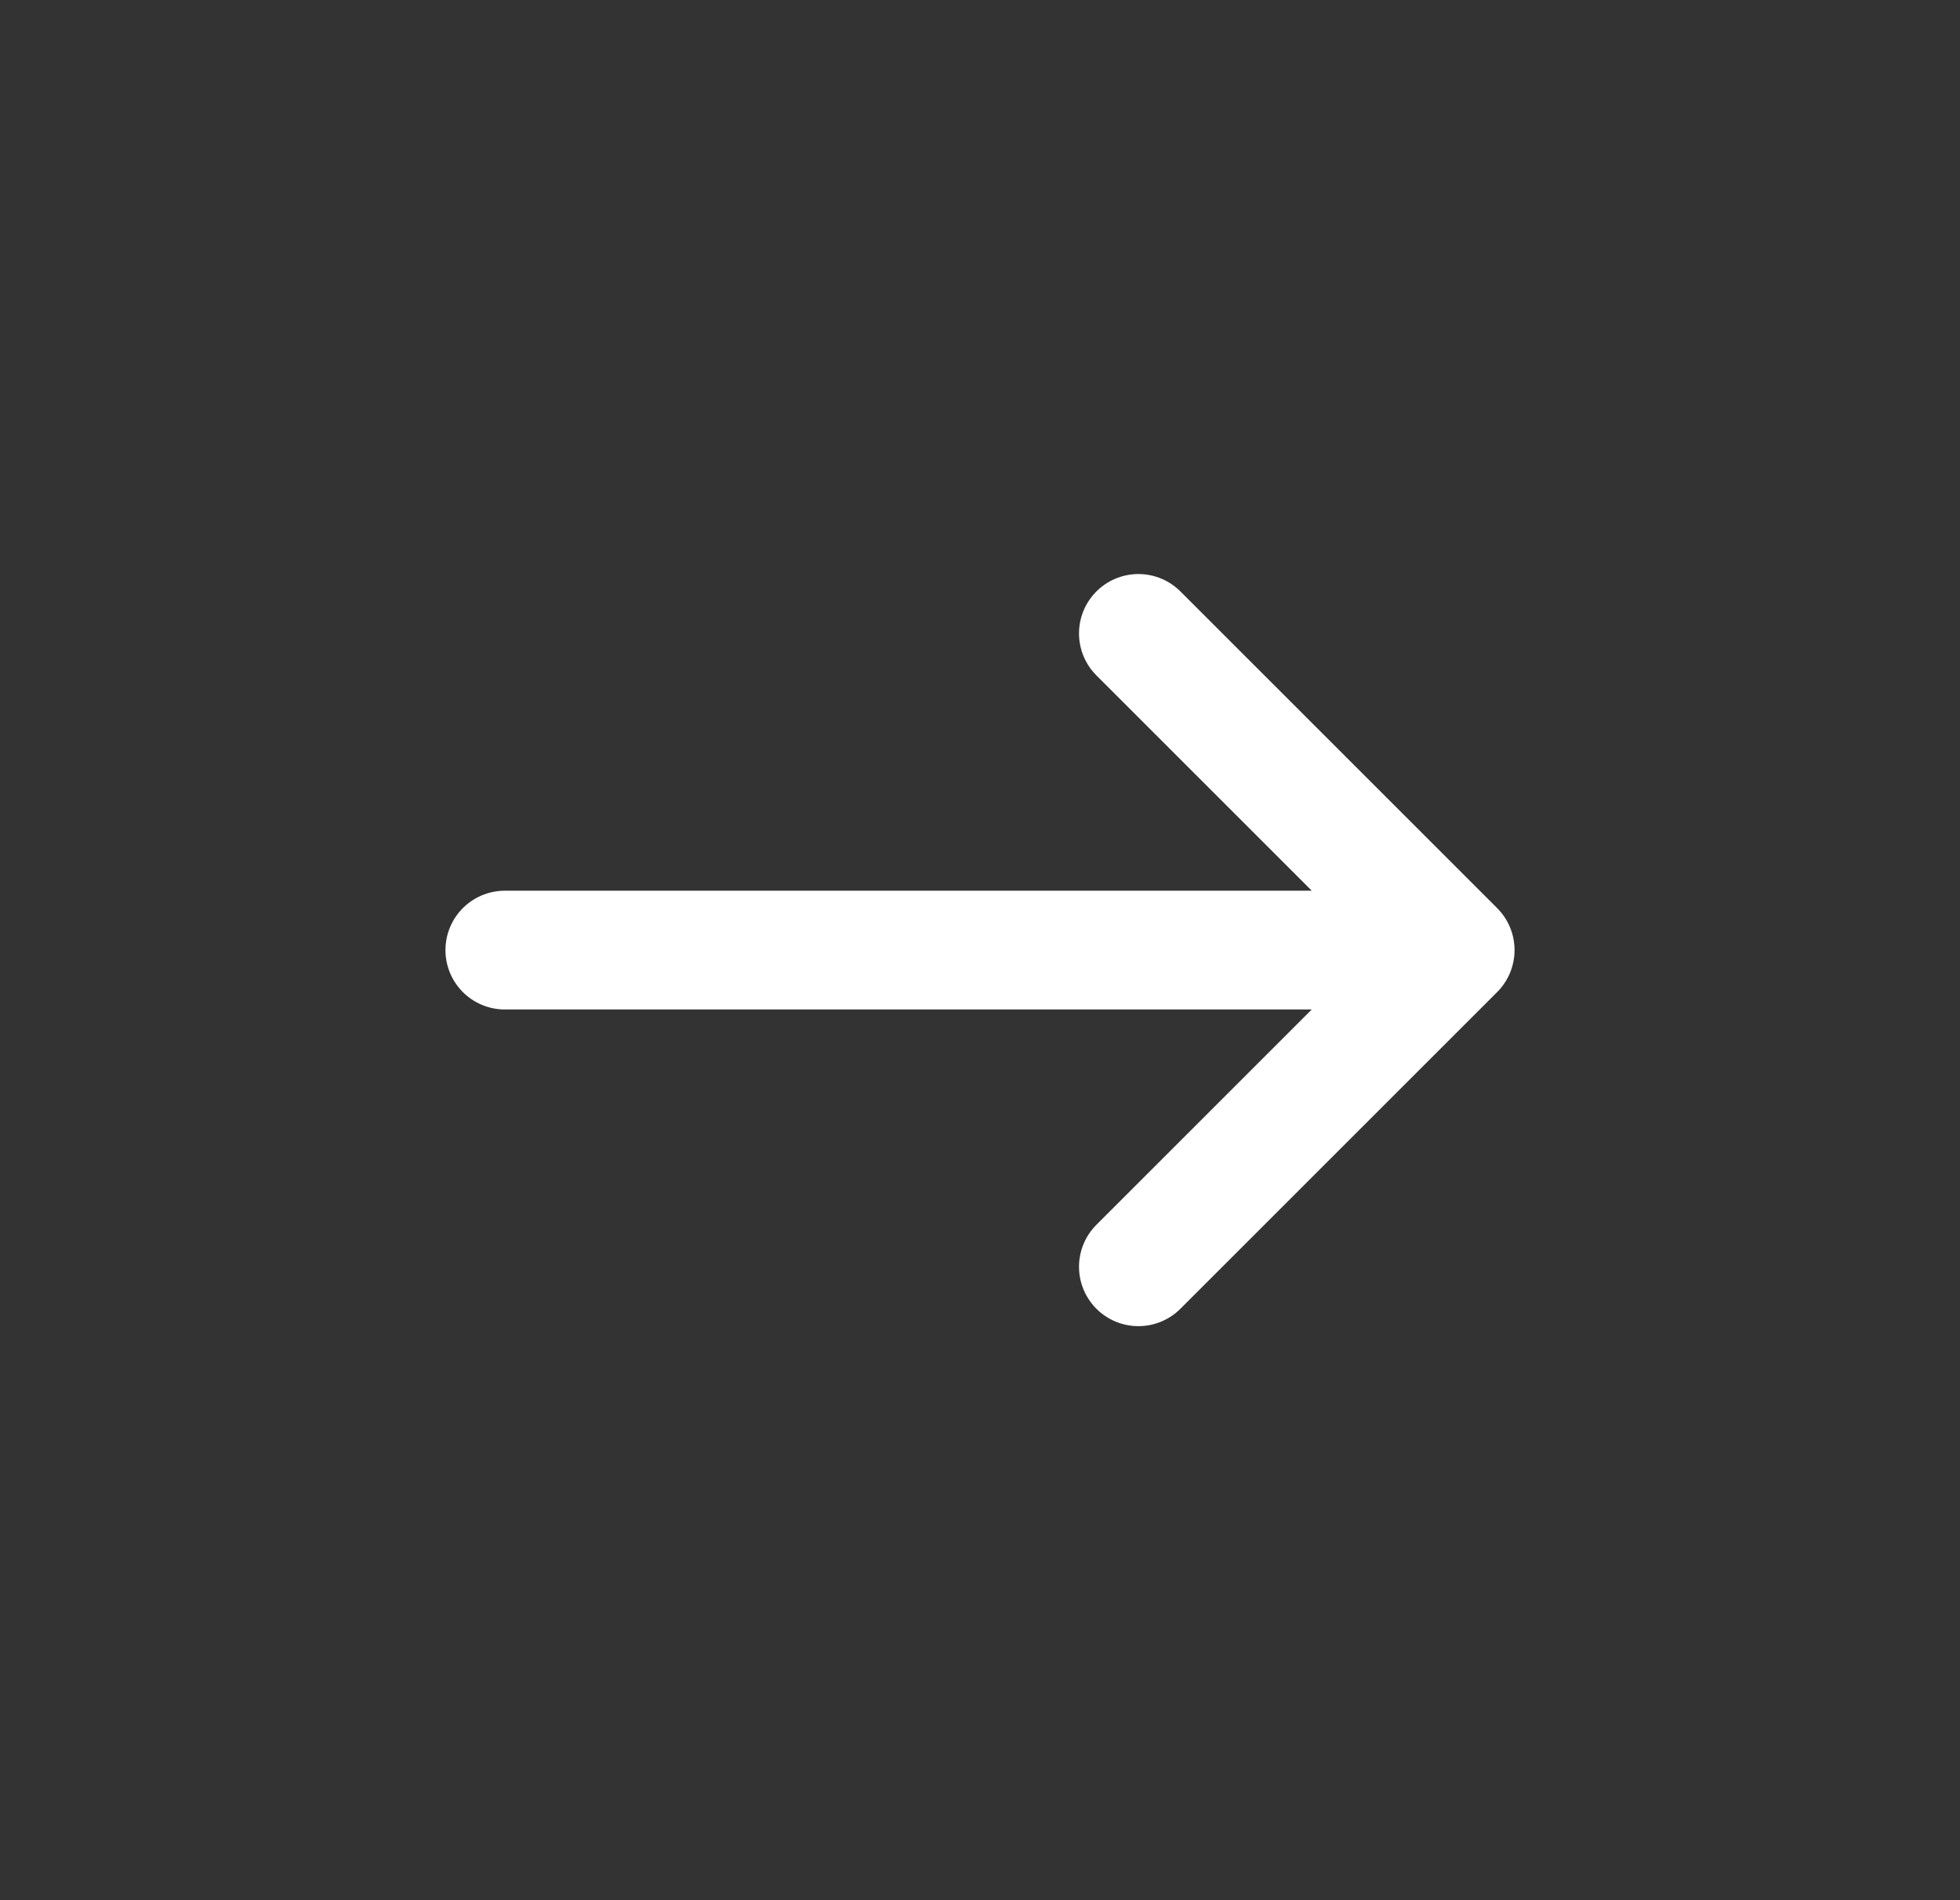 <svg width="33" height="32" viewBox="0 0 33 32" fill="none" xmlns="http://www.w3.org/2000/svg">
<rect x="0" y="0" width="33" height="32" fill="#333333" stroke="none"/>
<path d="M19.167 10.667L24.5 16M24.5 16L19.167 21.333M24.5 16H8.5" stroke="white" stroke-width="2" stroke-linecap="round" stroke-linejoin="round"/>
</svg>
